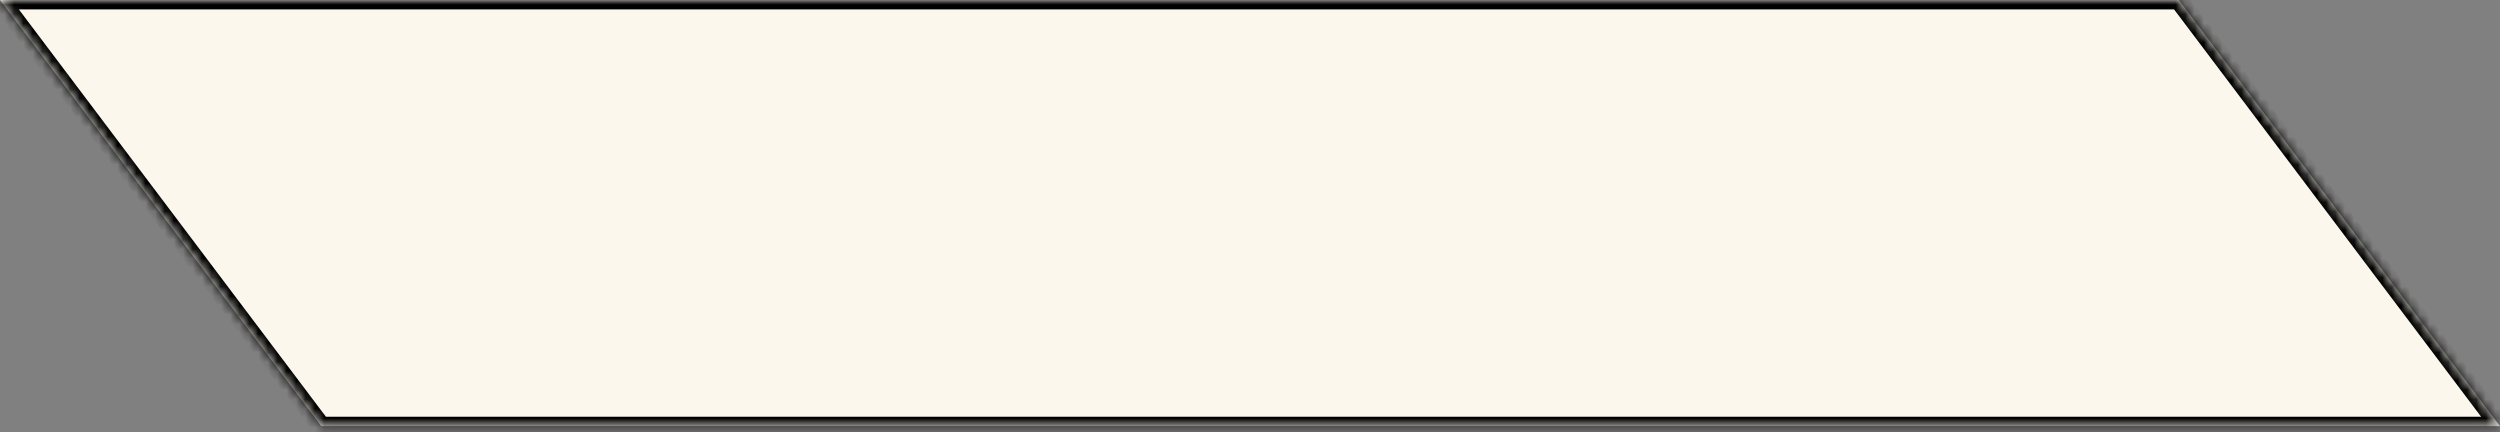 <svg fill="none" height="46" viewBox="0 0 266 46" width="266" xmlns="http://www.w3.org/2000/svg" xmlns:xlink="http://www.w3.org/1999/xlink"><rect x="0" y="0" width="266" height="46" fill="#808080" stroke="none"/><mask id="a" fill="#fff"><path clip-rule="evenodd" d="m231.819 0h-231.819l34.181 45.343h231.819z" fill="#fff" fill-rule="evenodd"/></mask><path clip-rule="evenodd" d="m231.819 0h-231.819l34.181 45.343h231.819z" fill="#fbf7ed" fill-rule="evenodd"/><path d="m231.819 0 .798-.602-.3-.398h-.498zm-231.819 0v-1h-2.006l1.208 1.602zm34.181 45.343-.798.602.3.398h.498zm231.819 0v1h2.006l-1.208-1.602zm-34.181-46.343h-231.819v2h231.819zm-232.618 1.602 34.181 45.343 1.597-1.204-34.181-45.343zm34.98 45.741h231.819v-2h-231.819zm232.617-1.602-34.181-45.343-1.597 1.204 34.181 45.343z" fill="#000" mask="url(#a)"/></svg>